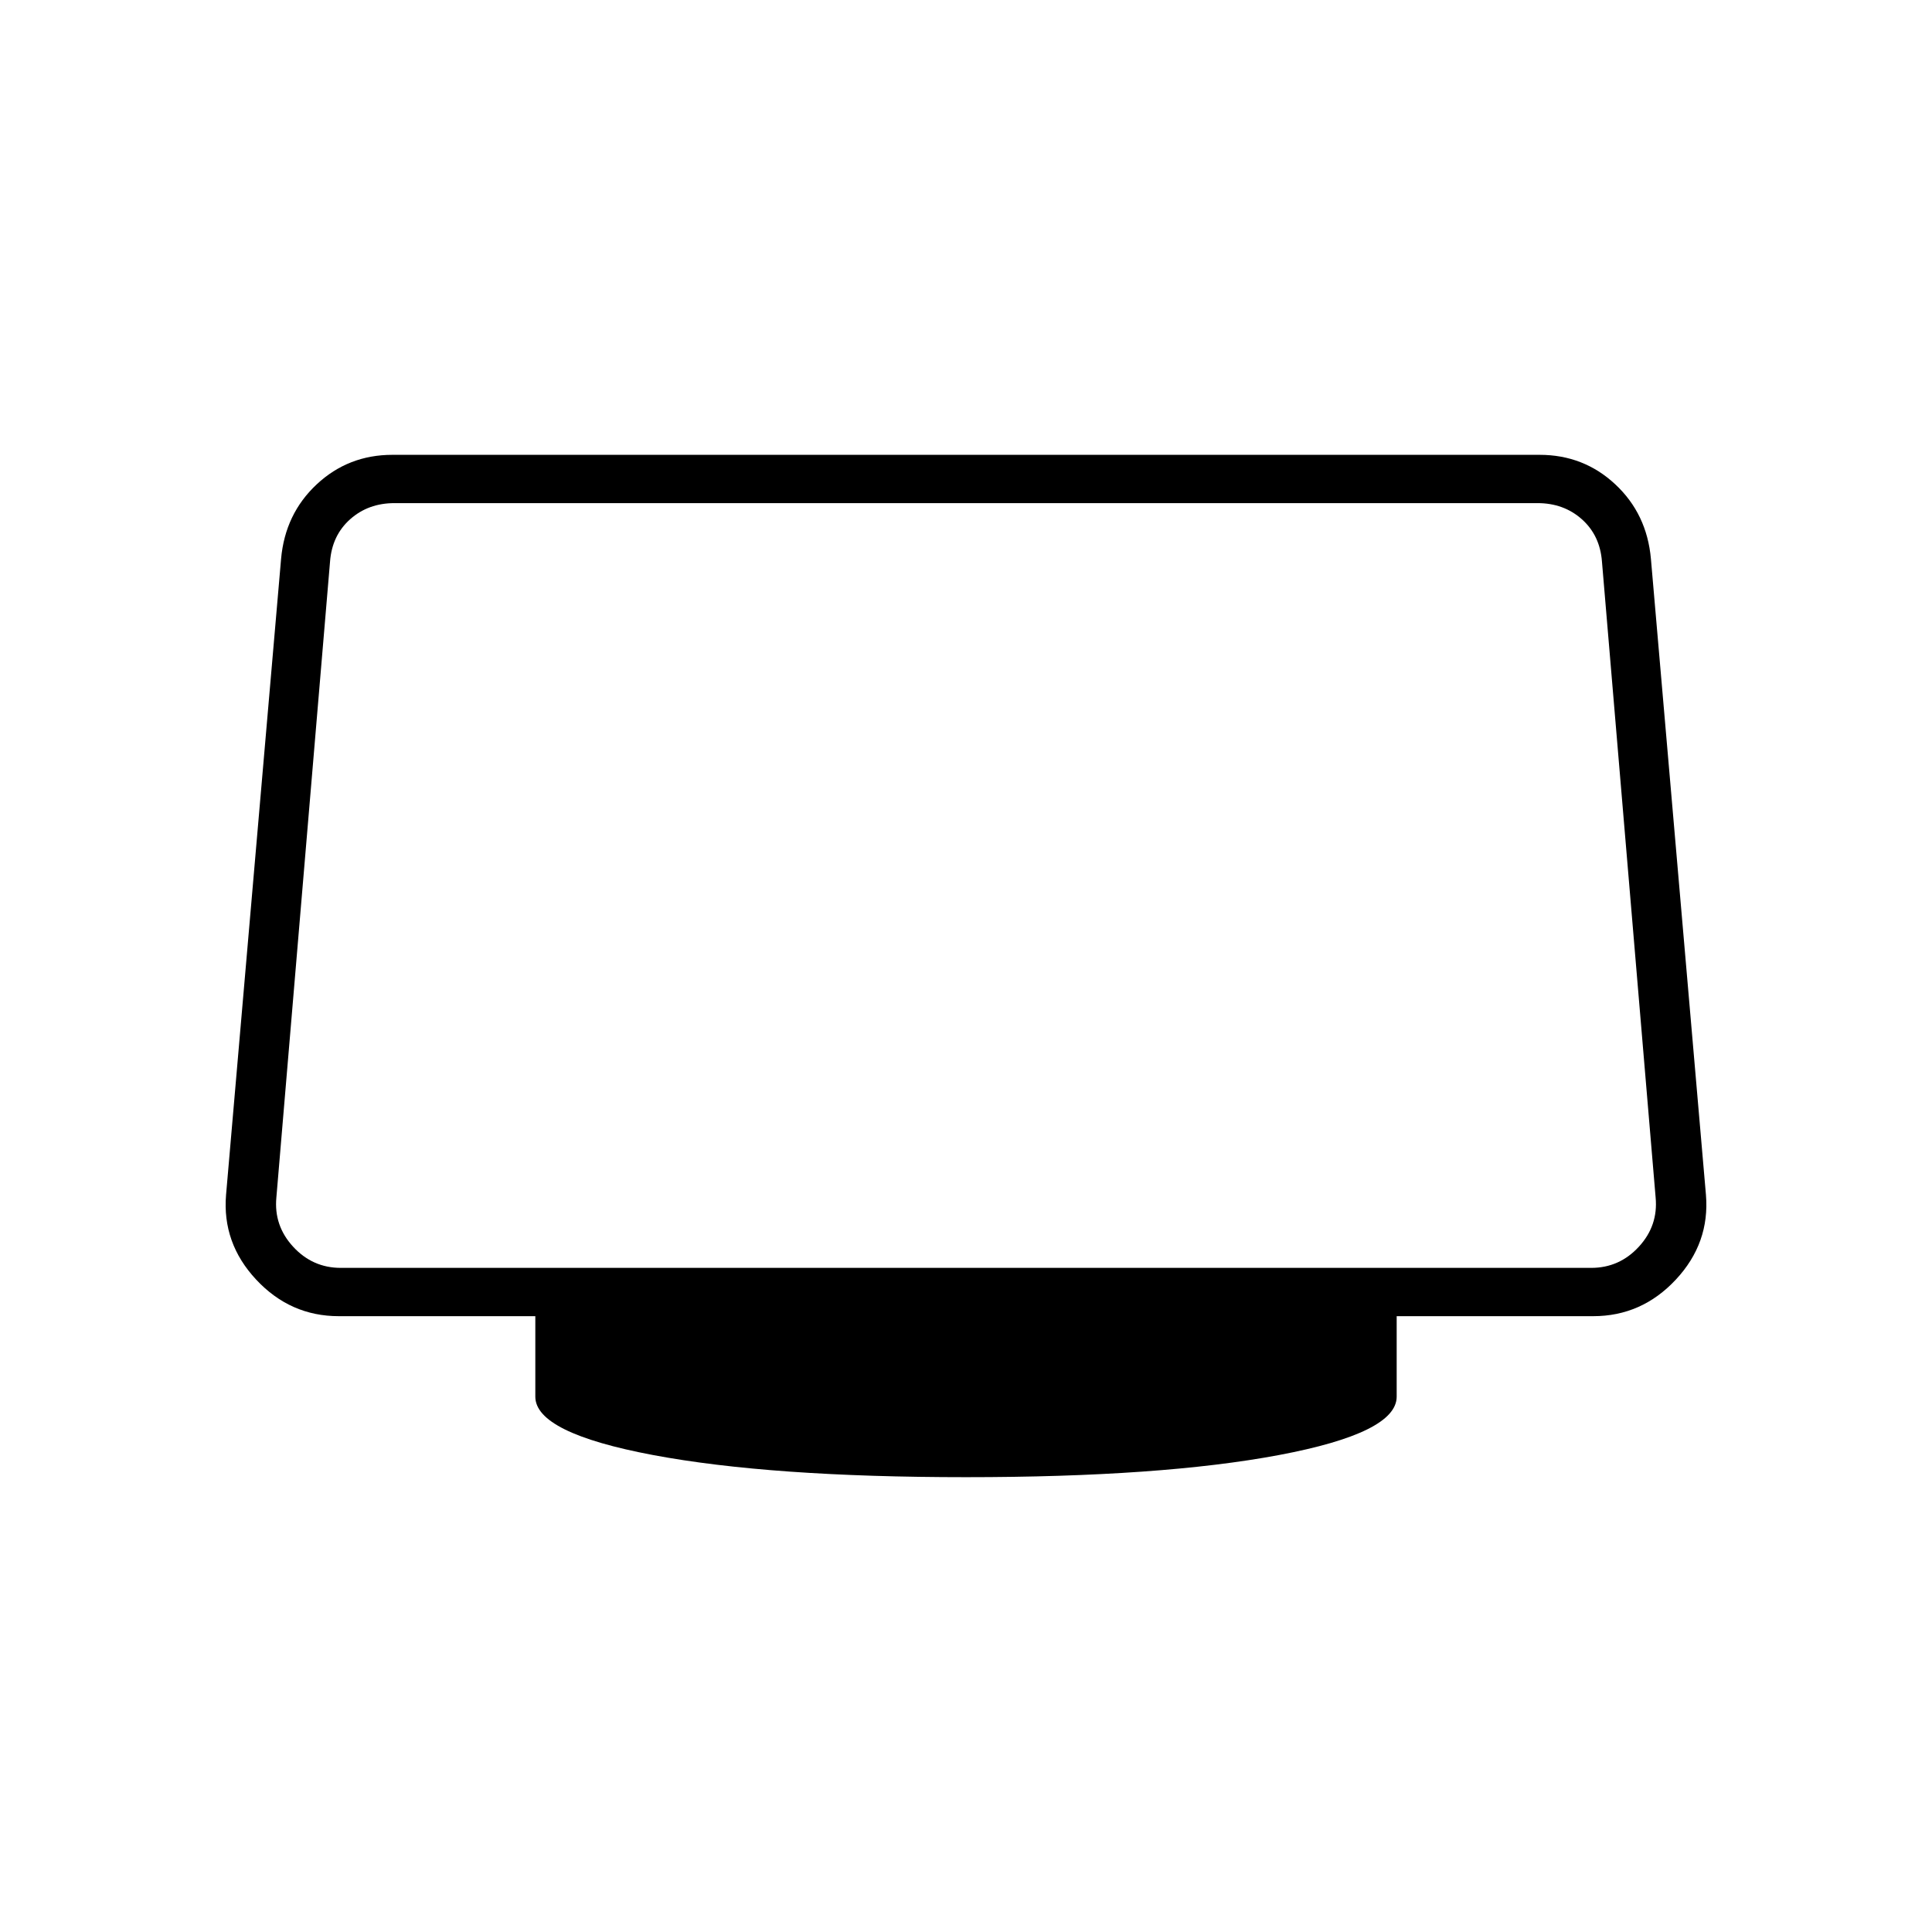 <svg xmlns="http://www.w3.org/2000/svg" height="40" viewBox="0 -960 960 960" width="40"><path d="M480-226q-97 0-155.5-11T266-266v-40h-97.67q-24.09 0-41.04-18.17-16.96-18.16-14.96-42.16l27.34-316q2-22.34 17.7-37Q173.08-734 195-734h570q21.92 0 37.63 14.67 15.7 14.66 17.7 37l27.34 316q2 24-14.96 42.16Q815.76-306 791.67-306H694v40q0 18-58.5 29T480-226ZM169.33-330h621.34q14 0 23.66-10.5Q824-351 822.67-365L796-681q-1-13-10-21t-22-8H196q-13 0-22 8t-10 21l-26.67 316q-1.33 14 8.34 24.5 9.66 10.5 23.66 10.5ZM480-520Z"/></svg>